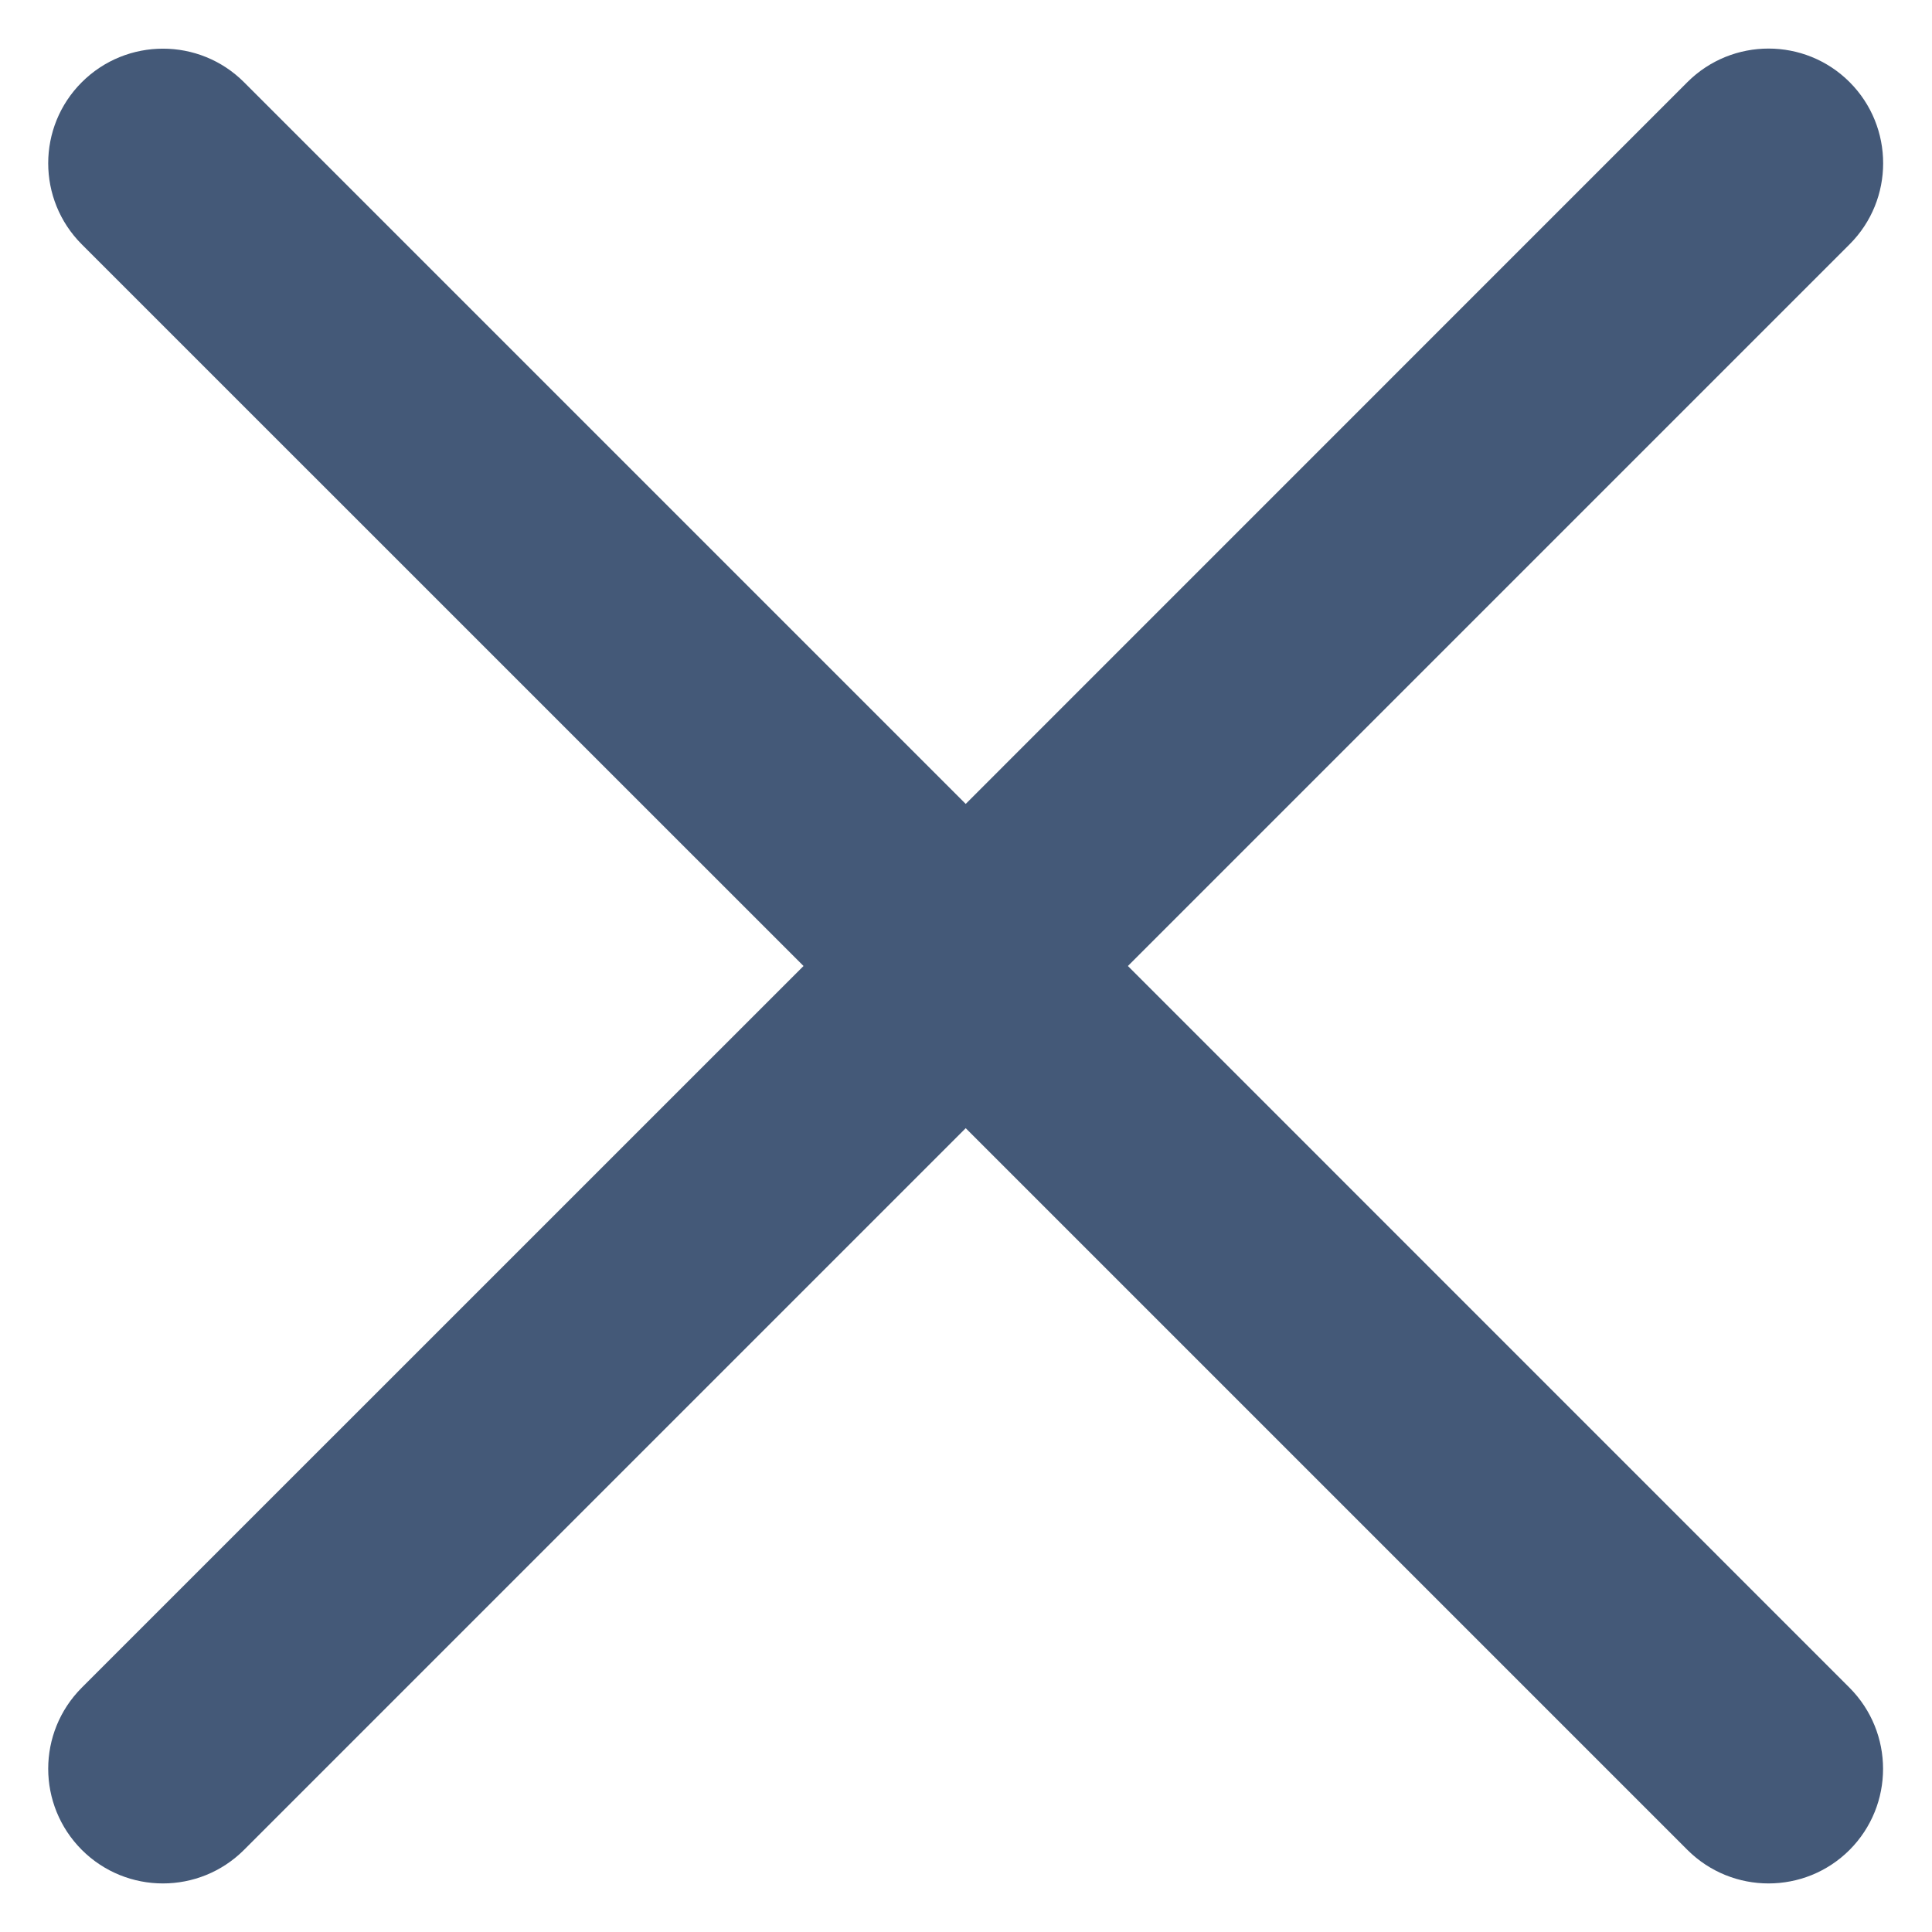 <?xml version="1.0" encoding="utf-8"?>
<!-- Generator: Adobe Illustrator 16.0.0, SVG Export Plug-In . SVG Version: 6.00 Build 0)  -->
<!DOCTYPE svg PUBLIC "-//W3C//DTD SVG 1.1//EN" "http://www.w3.org/Graphics/SVG/1.1/DTD/svg11.dtd">
<svg version="1.1" id="Layer_1" xmlns="http://www.w3.org/2000/svg" xmlns:xlink="http://www.w3.org/1999/xlink" x="0px" y="0px"
	 width="20px" height="20px" viewBox="0 0 20 20" enable-background="new 0 0 20 20" xml:space="preserve">
<path fill="#445978" d="M19.146,17.471L11.676,10l7.471-7.471c0.463-0.463,0.463-1.215,0-1.679c-0.463-0.463-1.215-0.463-1.679,0
	L9.997,8.322L2.526,0.851c-0.463-0.463-1.215-0.463-1.679,0c-0.464,0.463-0.464,1.215,0,1.679L8.318,10l-7.471,7.47
	c-0.464,0.465-0.464,1.215,0,1.68c0.464,0.463,1.215,0.463,1.679,0l7.471-7.471l7.471,7.471c0.464,0.463,1.216,0.463,1.679,0
	C19.609,18.686,19.609,17.936,19.146,17.471z"/>
</svg>
